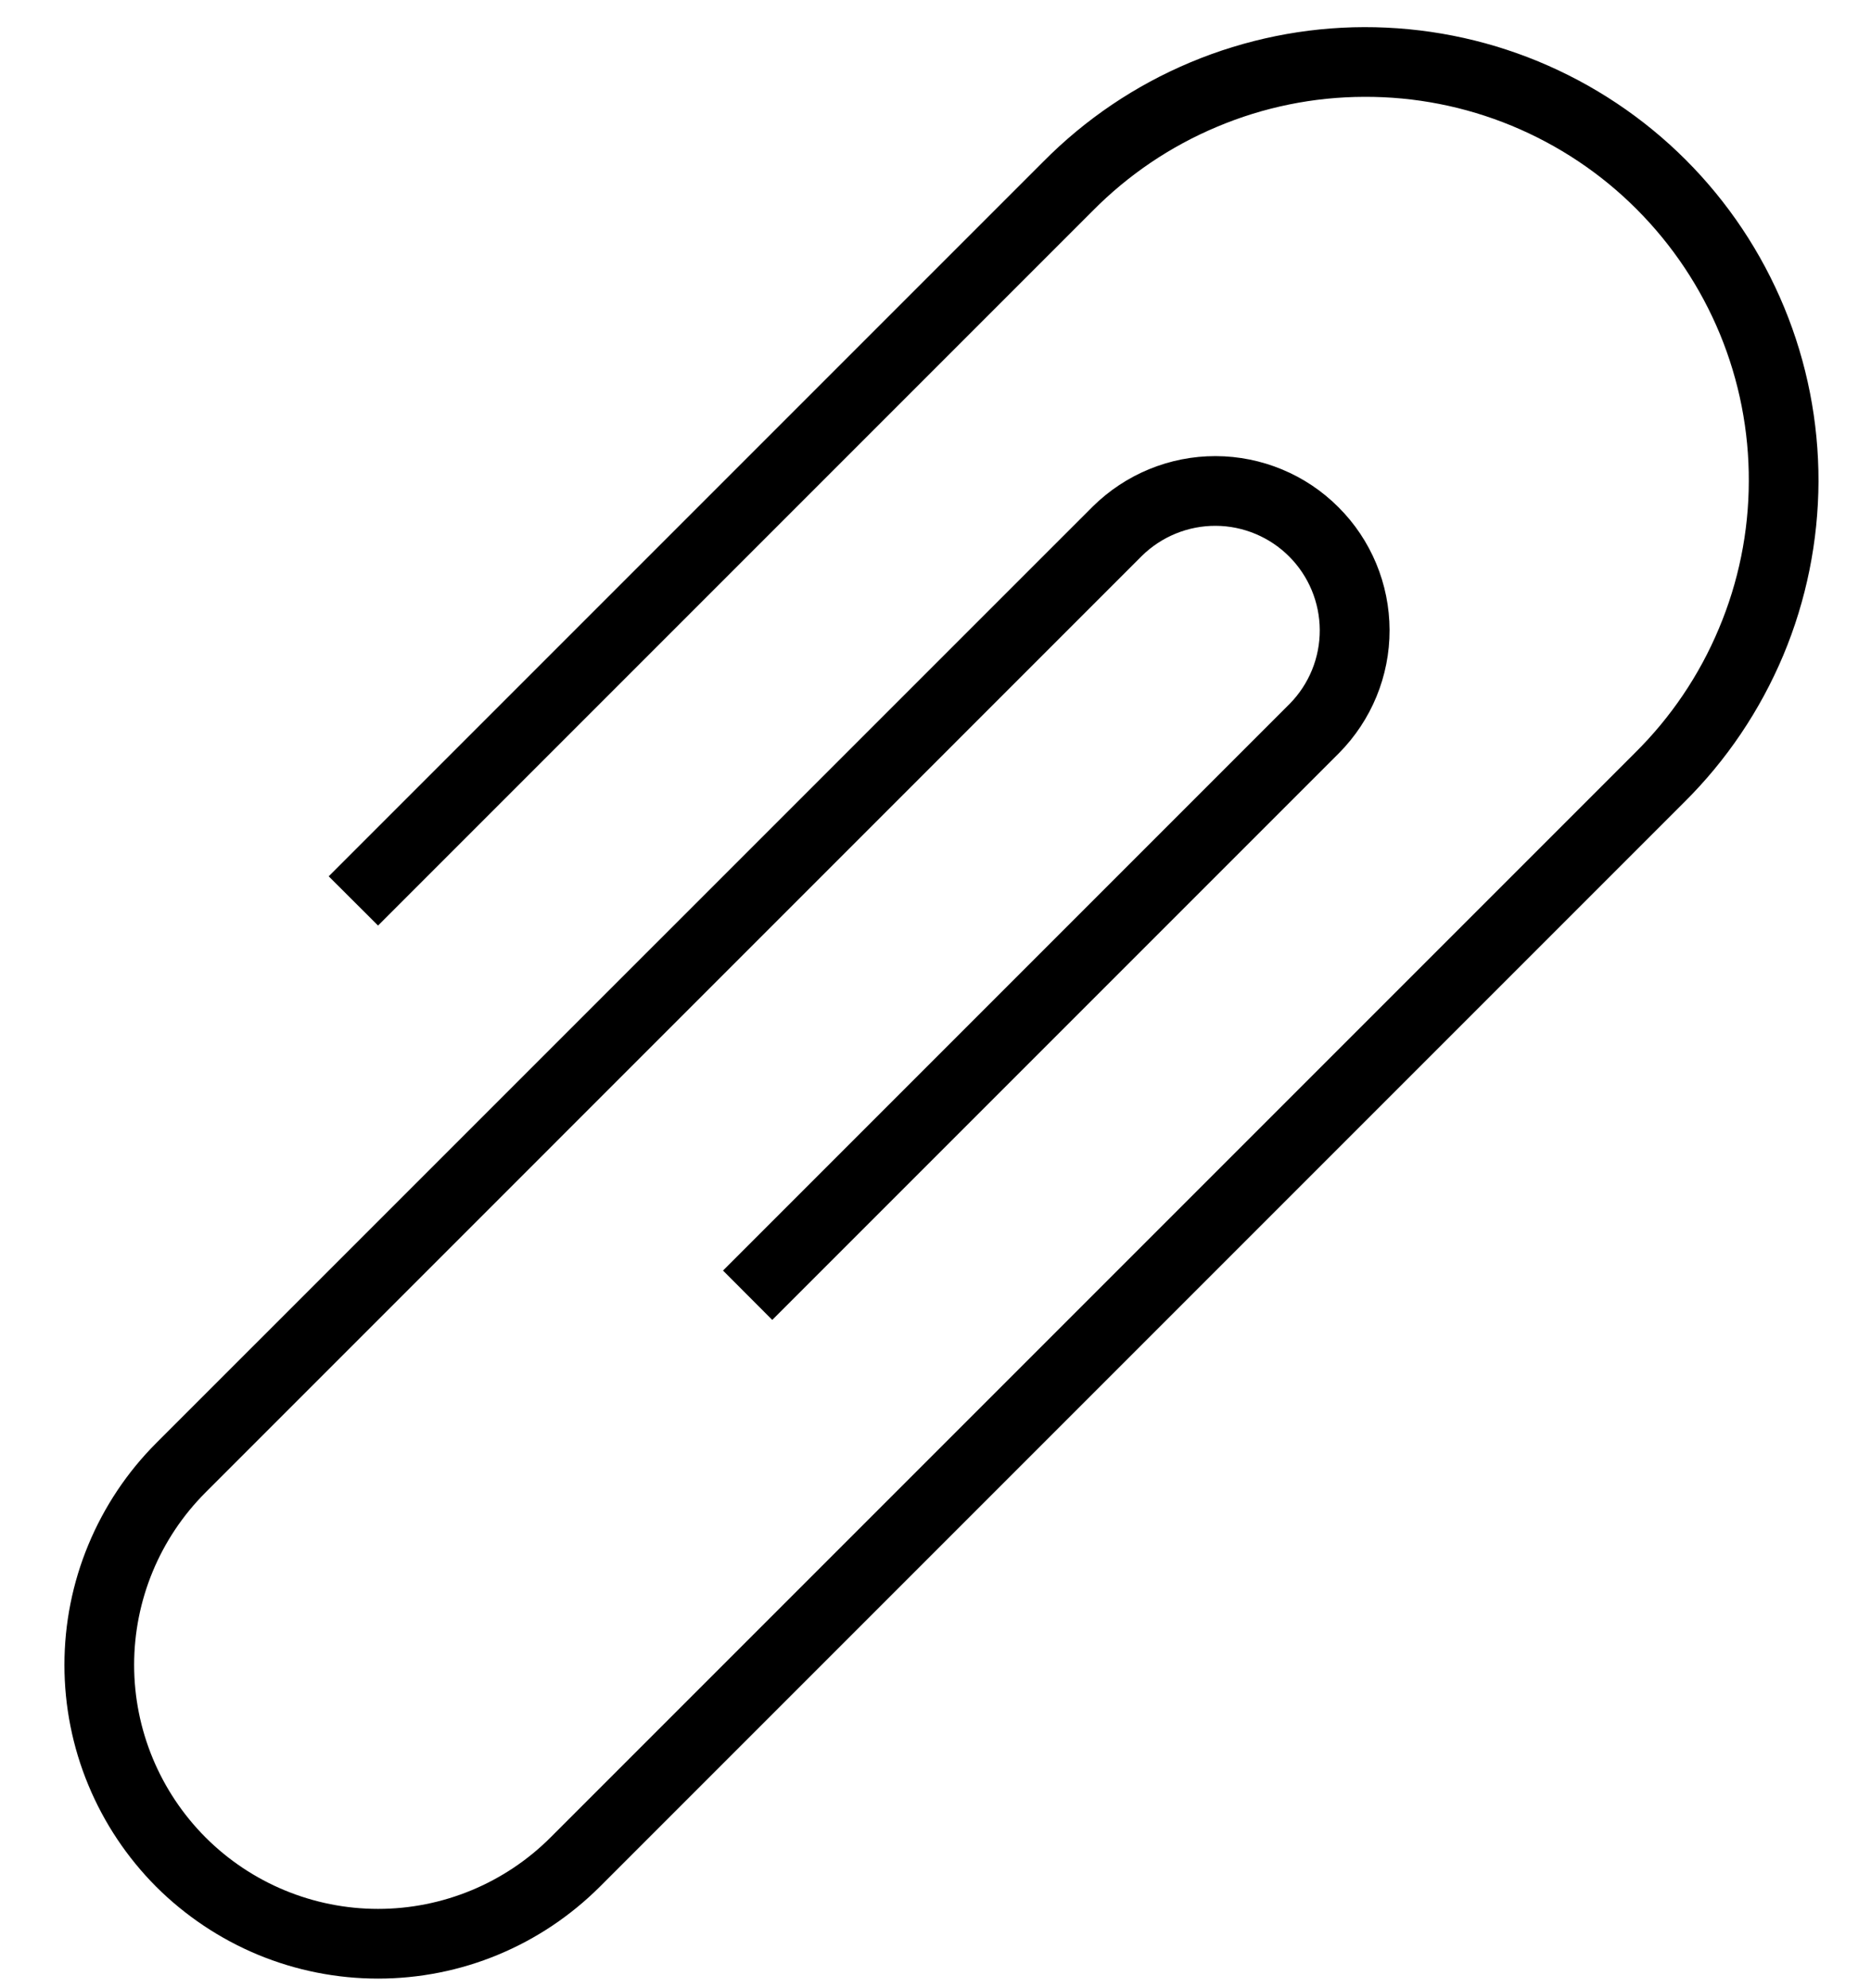 <svg width="16" height="17" viewBox="0 0 16 17" fill="none" xmlns="http://www.w3.org/2000/svg">
<path d="M1.336 16.133C1.585 16.381 1.881 16.579 2.206 16.714C2.532 16.849 2.881 16.918 3.233 16.918C3.585 16.918 3.934 16.849 4.259 16.714C4.585 16.579 4.88 16.381 5.129 16.133L14.401 6.861C14.764 6.502 15.052 6.074 15.25 5.603C15.447 5.133 15.549 4.627 15.551 4.117C15.552 3.606 15.453 3.101 15.258 2.629C15.063 2.157 14.777 1.728 14.416 1.367C14.055 1.006 13.626 0.72 13.154 0.525C12.682 0.33 12.177 0.231 11.666 0.232C11.156 0.233 10.65 0.336 10.18 0.533C9.709 0.73 9.281 1.019 8.922 1.382L2.811 7.493L3.233 7.914L9.344 1.803C9.647 1.496 10.009 1.251 10.408 1.084C10.806 0.916 11.234 0.829 11.666 0.828C12.099 0.826 12.527 0.91 12.927 1.075C13.326 1.24 13.69 1.482 13.995 1.788C14.301 2.094 14.543 2.457 14.708 2.856C14.873 3.256 14.957 3.684 14.955 4.117C14.954 4.549 14.867 4.977 14.699 5.375C14.532 5.774 14.287 6.136 13.98 6.439L4.708 15.711C4.317 16.102 3.786 16.322 3.233 16.322C2.68 16.322 2.149 16.102 1.758 15.711C1.367 15.319 1.147 14.789 1.147 14.236C1.147 13.682 1.367 13.152 1.758 12.761L9.765 4.753C9.933 4.588 10.16 4.495 10.396 4.496C10.632 4.497 10.858 4.592 11.024 4.758C11.191 4.925 11.285 5.151 11.286 5.387C11.287 5.623 11.195 5.849 11.029 6.018L6.183 10.864L6.604 11.286L11.451 6.439C11.728 6.159 11.884 5.781 11.883 5.387C11.882 4.993 11.725 4.615 11.446 4.337C11.168 4.058 10.79 3.901 10.396 3.9C10.002 3.899 9.624 4.055 9.344 4.332L1.336 12.339C1.087 12.588 0.89 12.884 0.755 13.21C0.62 13.535 0.551 13.884 0.551 14.236C0.551 14.588 0.62 14.937 0.755 15.262C0.89 15.588 1.087 15.883 1.336 16.133V16.133Z" fill="black"/>
</svg>
